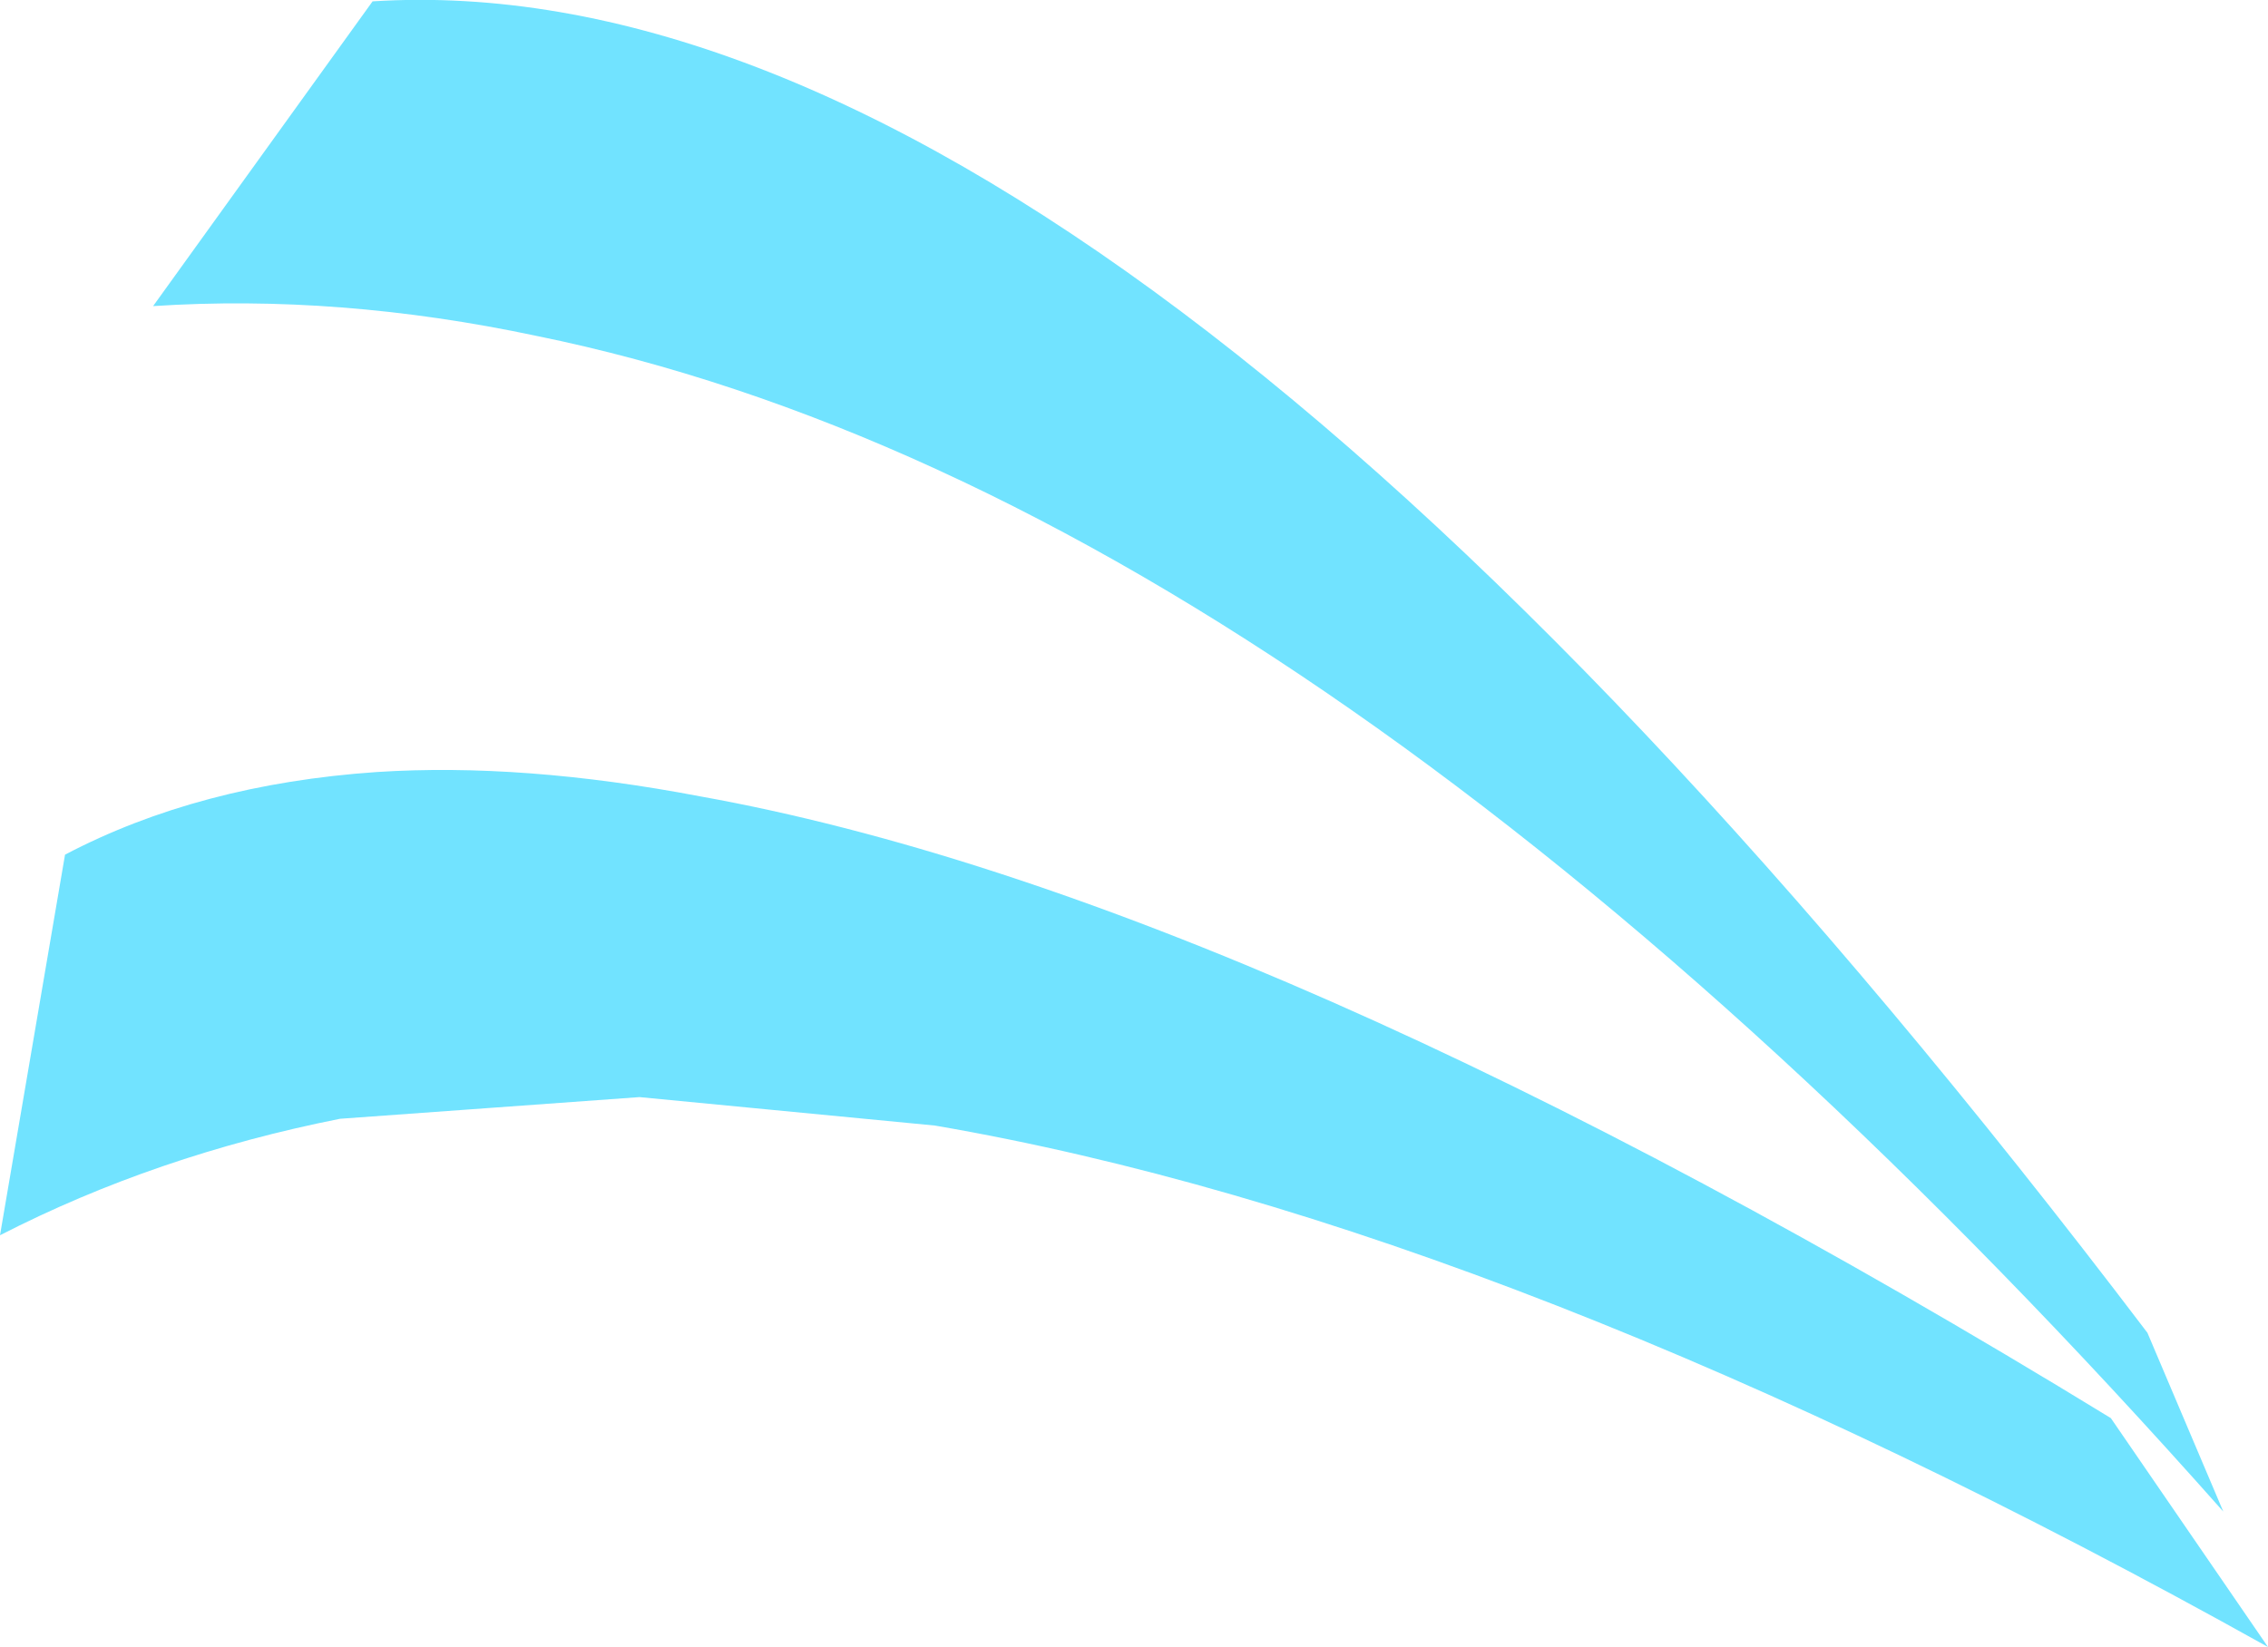 <?xml version="1.0" encoding="UTF-8" standalone="no"?>
<svg xmlns:xlink="http://www.w3.org/1999/xlink" height="60.8px" width="83.7px" xmlns="http://www.w3.org/2000/svg">
  <g transform="matrix(1.0, 0.0, 0.0, 1.0, 0.0, 0.0)">
    <path d="M25.85 29.4 Q46.45 33.1 77.9 52.35 L83.7 60.8 Q55.75 45.2 34.5 41.55 L23.6 40.5 12.55 41.3 Q5.75 42.65 0.0 45.6 L2.4 31.55 Q7.35 28.95 13.9 28.5 19.3 28.15 25.85 29.4 M5.65 11.3 L13.75 0.05 Q40.65 -1.65 79.25 49.2 L82.05 55.8 Q48.8 18.3 19.8 12.4 12.5 10.85 5.65 11.3" fill="#71e3ff" fill-rule="evenodd" stroke="none"/>
  </g>
</svg>

